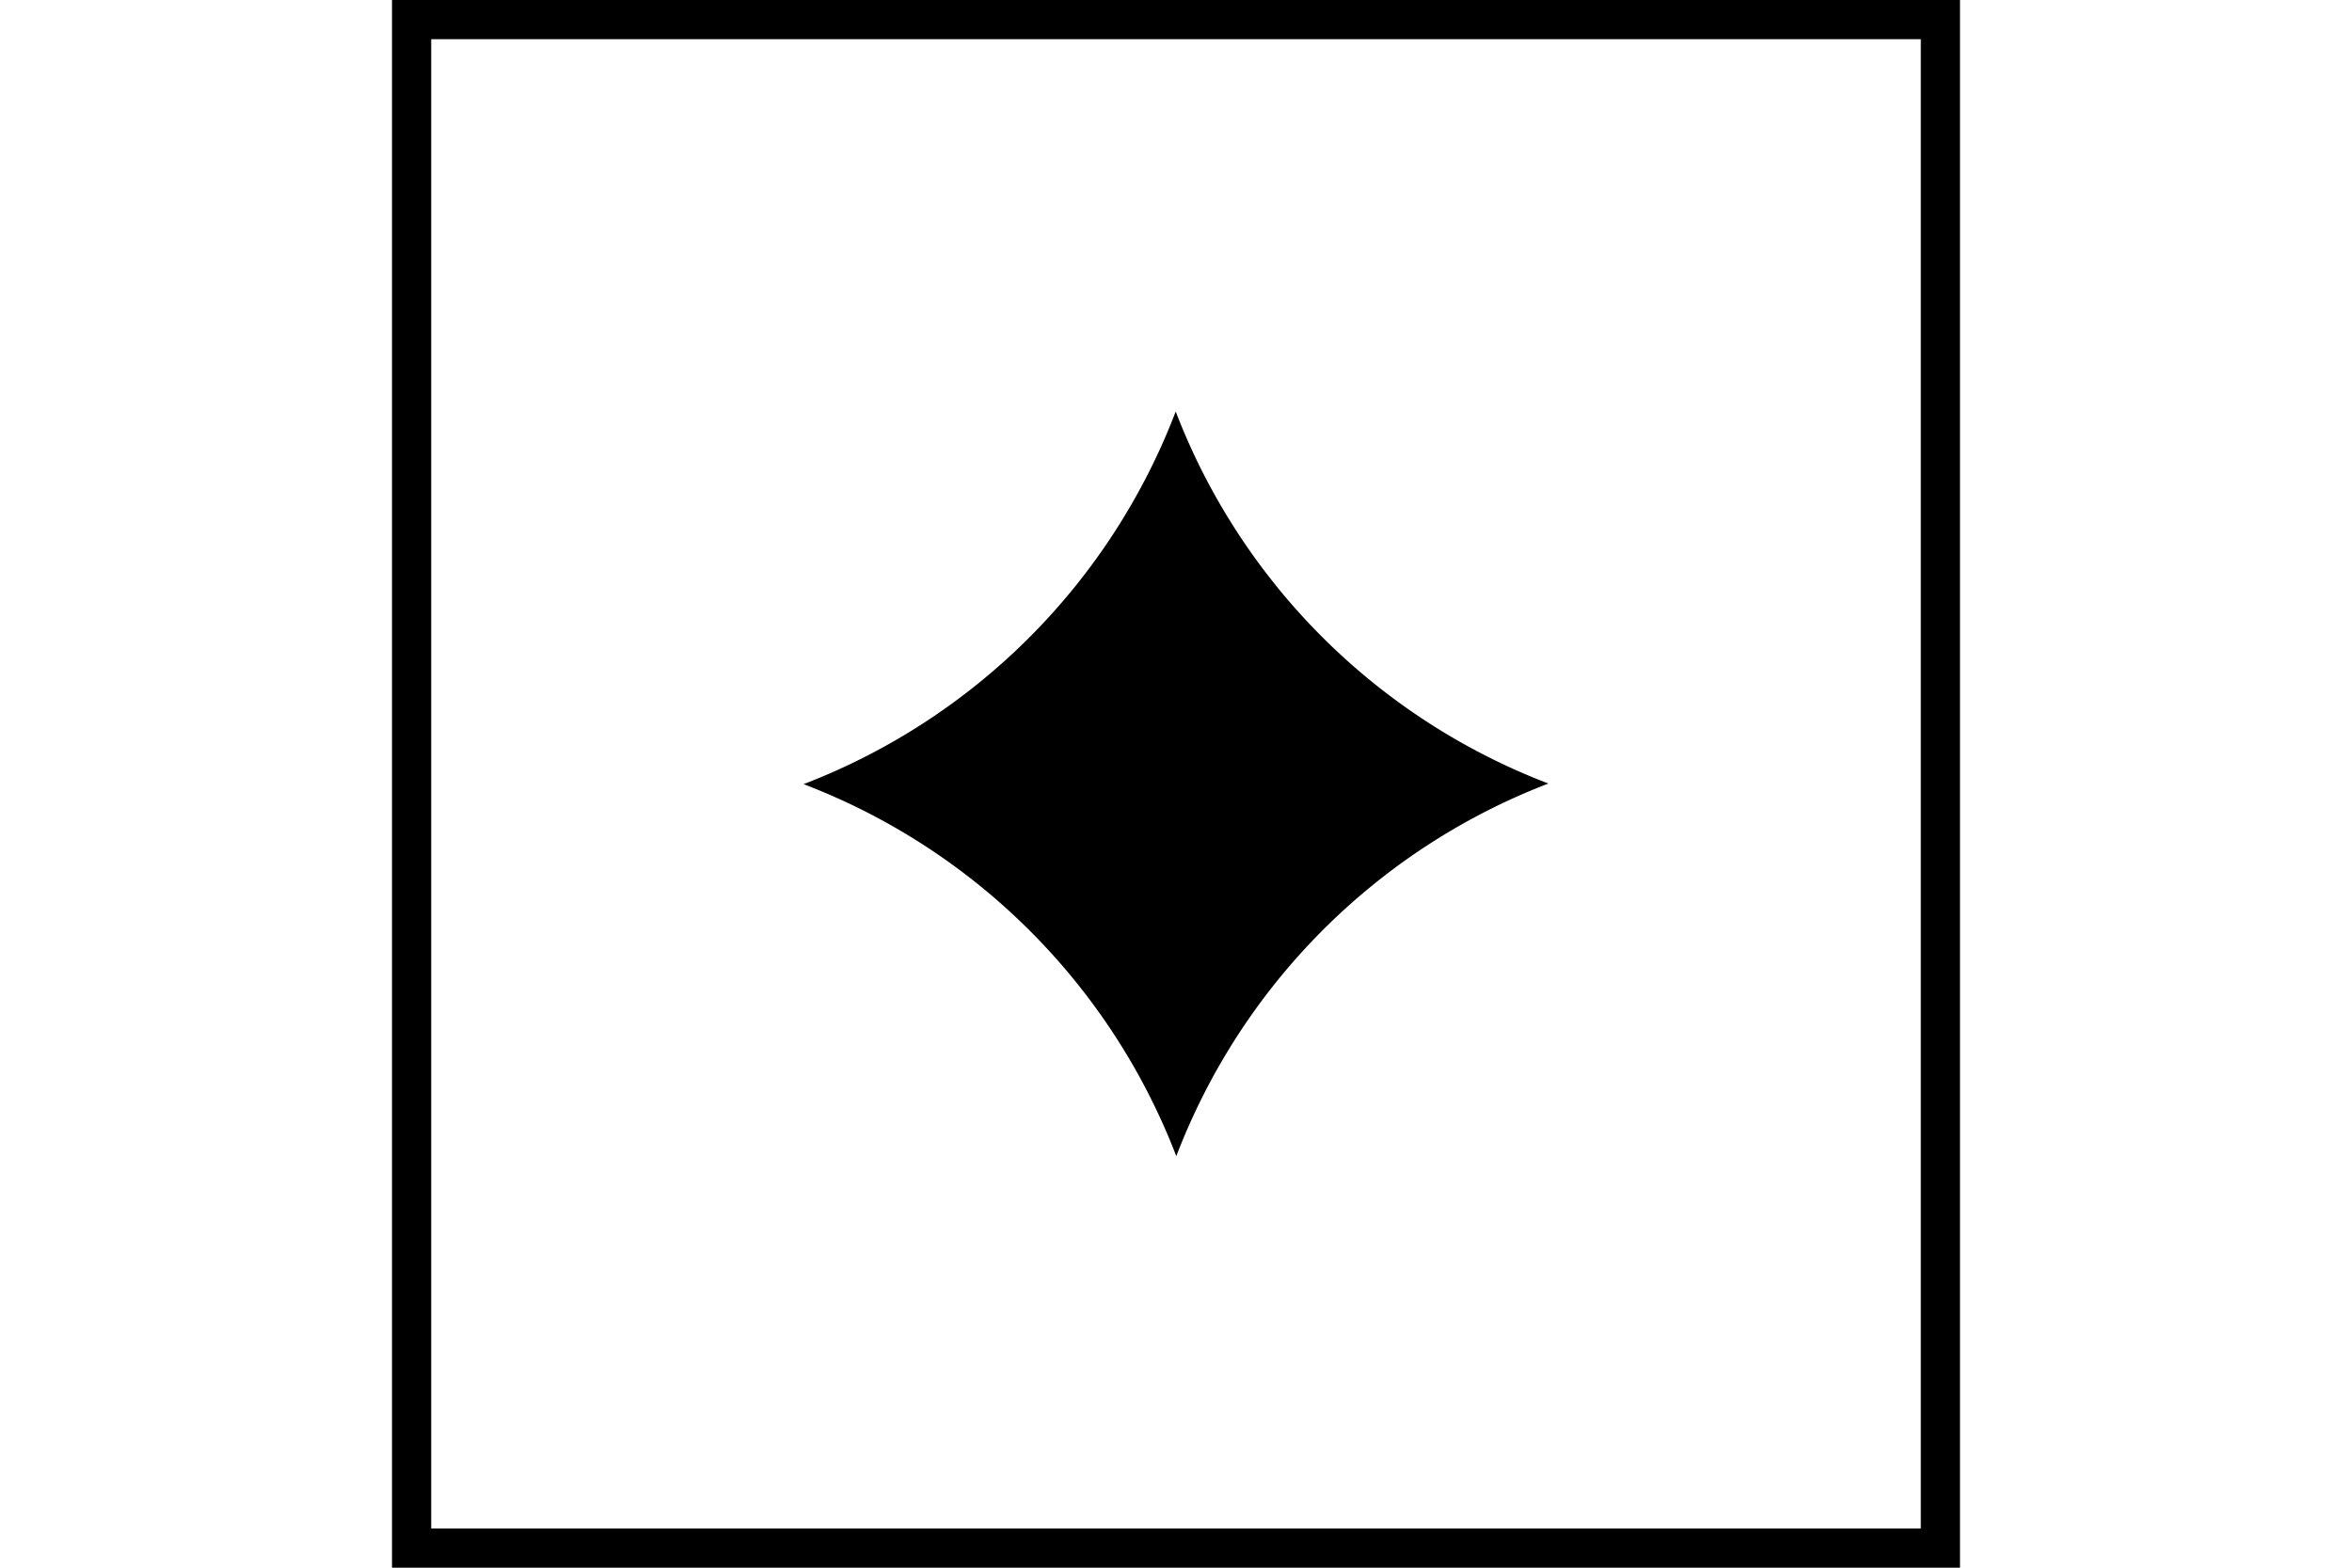 <?xml version="1.0" encoding="UTF-8" standalone="no"?>
<svg
   xmlns="http://www.w3.org/2000/svg"
   id="NATO Map Symbol"
   height="400"
   width="600">
  <path
     id="Sensor"
     d="M 299.923,105 A 164.859,164.855 0 0 1 205,200.075 164.859,164.855 0 0 1 300.077,295 164.859,164.855 0 0 1 395,199.921 164.859,164.855 0 0 1 299.923,105 Z"
     style="fill:#000000;fill-opacity:1;fill-rule:evenodd;stroke:none" />
  <path
     id="Neutral Frame"
     style="fill:none;stroke:#000000;stroke-width:10;stroke-linejoin:miter;stroke-miterlimit:4"
     d="M 105,5 H 495 V 395 H 105 Z" />
</svg>
